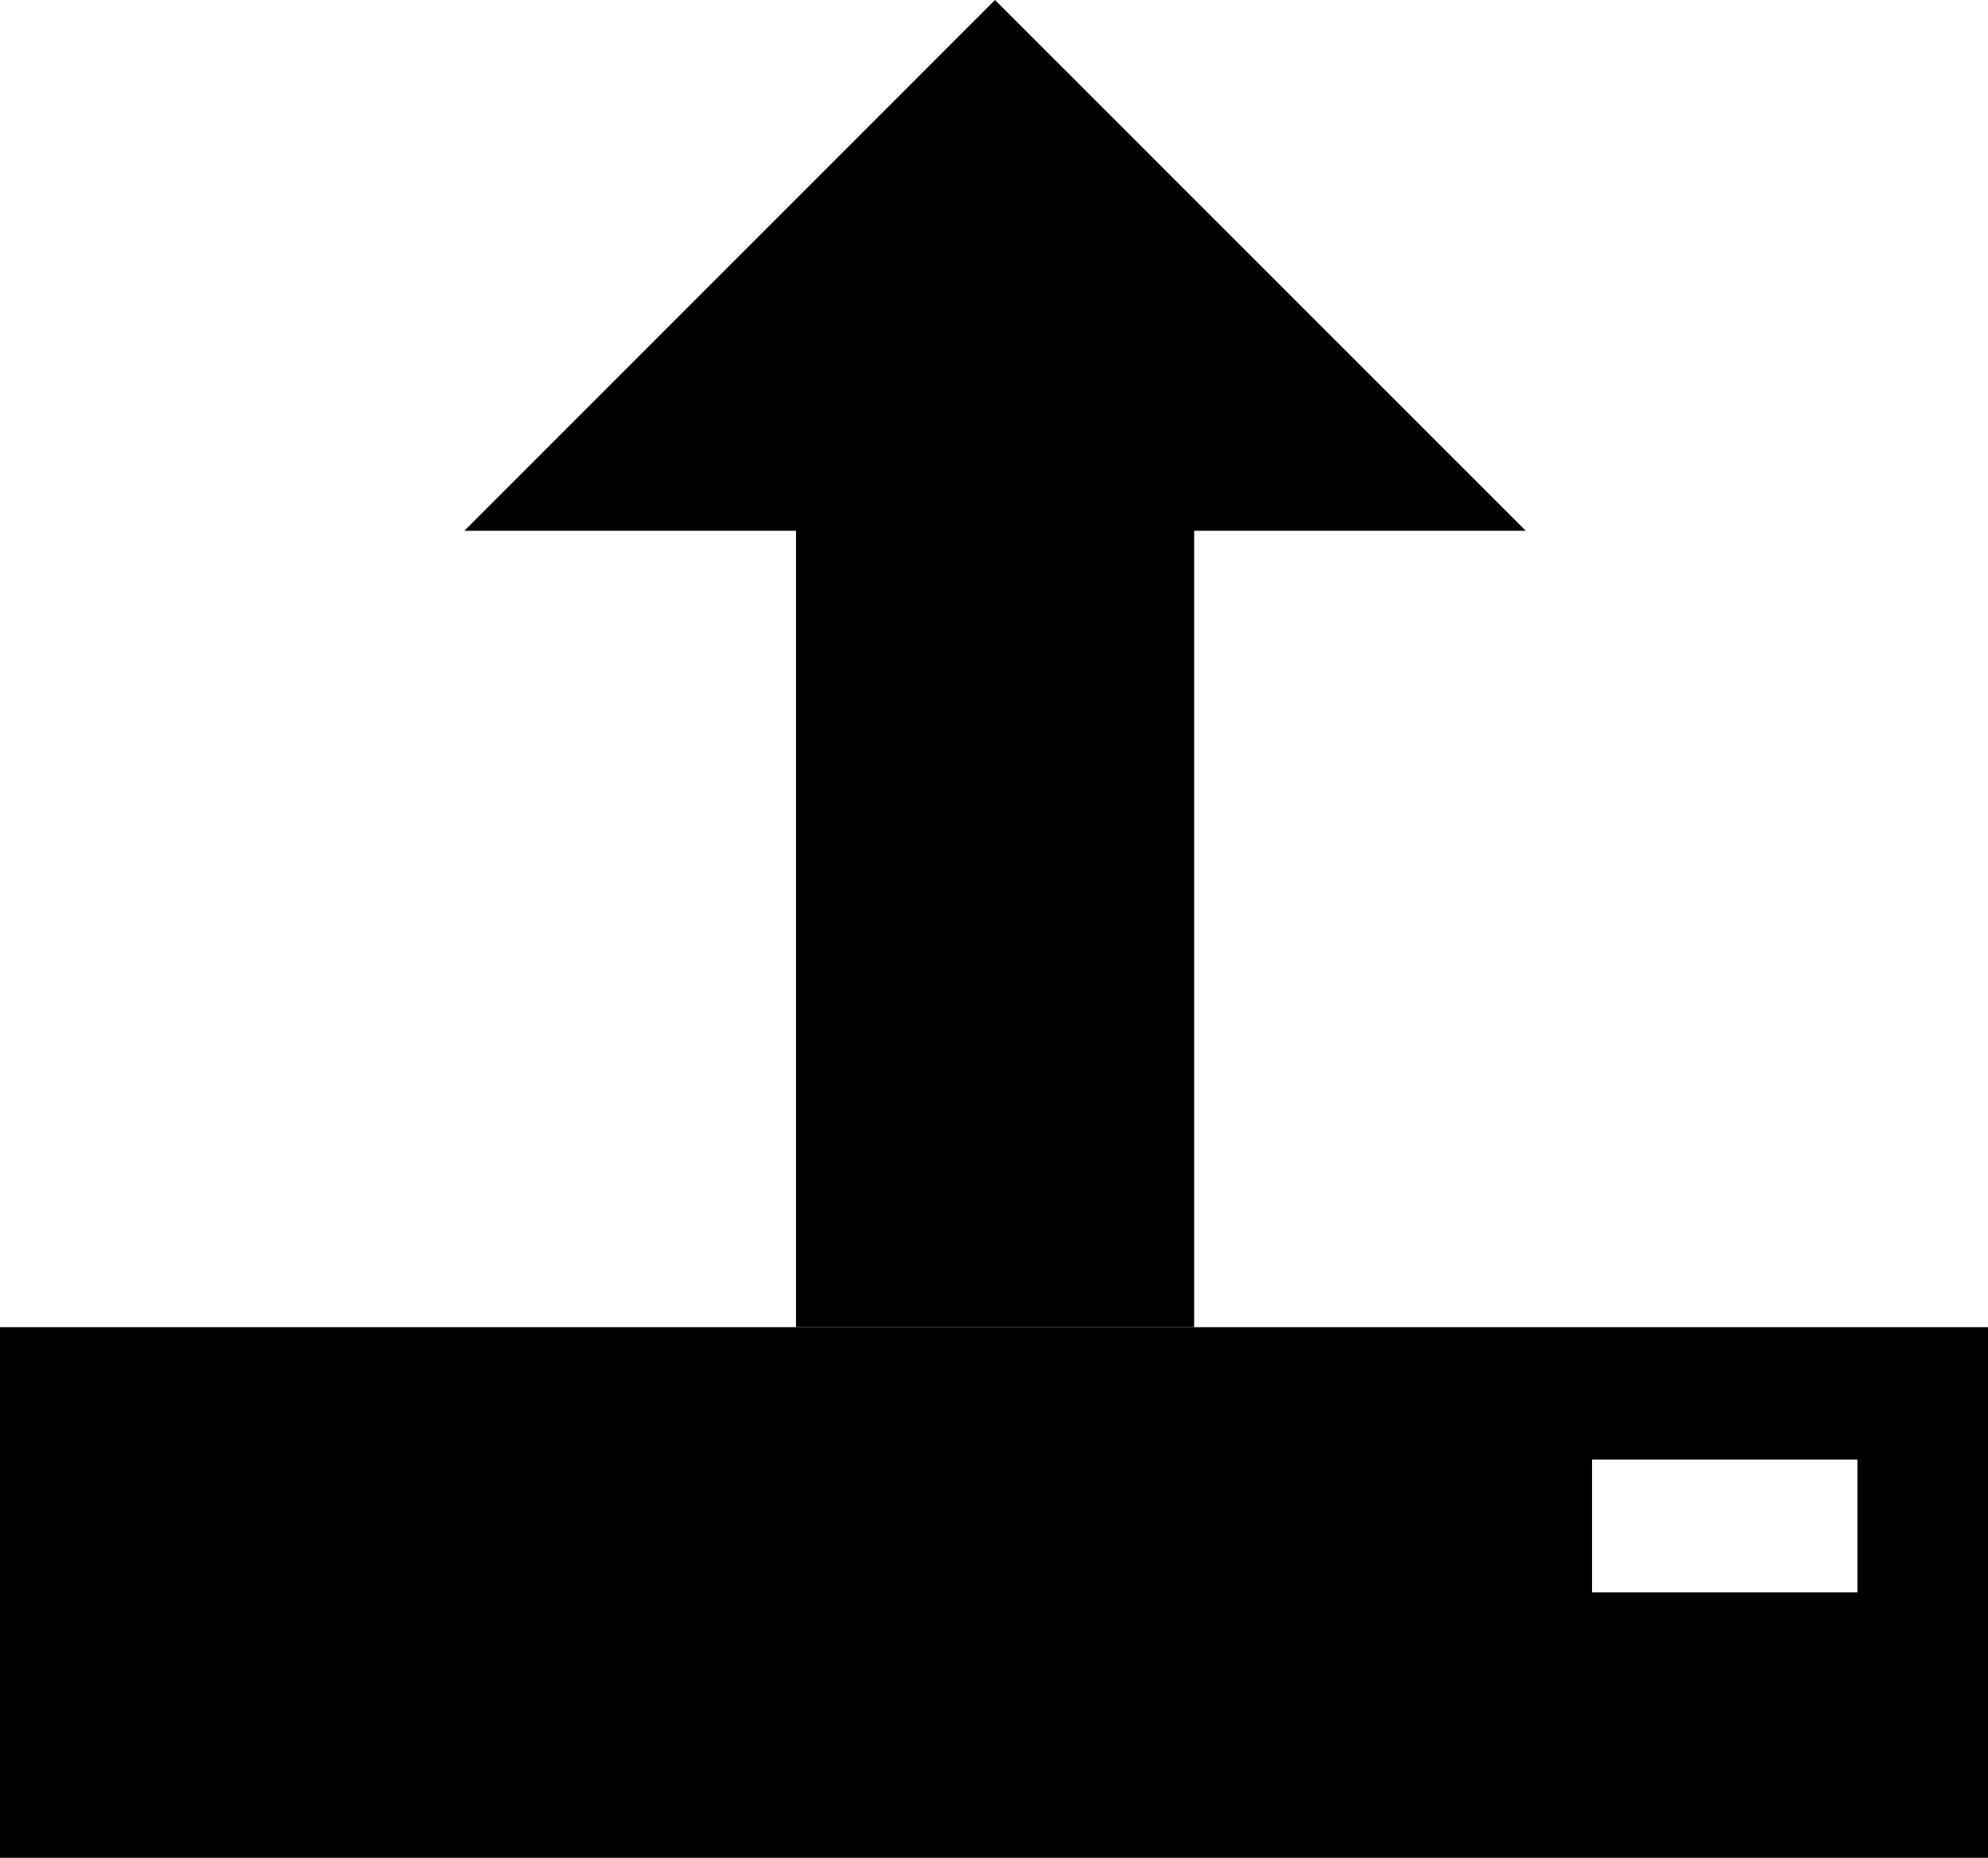 <?xml version="1.0" encoding="utf-8"?>
<!-- Generated by IcoMoon.io -->
<!DOCTYPE svg PUBLIC "-//W3C//DTD SVG 1.1//EN" "http://www.w3.org/Graphics/SVG/1.1/DTD/svg11.dtd">
<svg version="1.1" xmlns="http://www.w3.org/2000/svg" xmlns:xlink="http://www.w3.org/1999/xlink" width="1096" height="1024" viewBox="0 0 1096 1024"><g id="icomoon-ignore">
</g>
<path d="M256 292.548l292.548-292.548 292.6 292.548h-182.798v438.85h-219.504v-438.85h-182.85zM548.548 731.504h-548.548v292.496h1097.15v-292.496h-548.6zM1024 877.698h-146.3v-73.202h146.3v73.202z"></path>
</svg>
